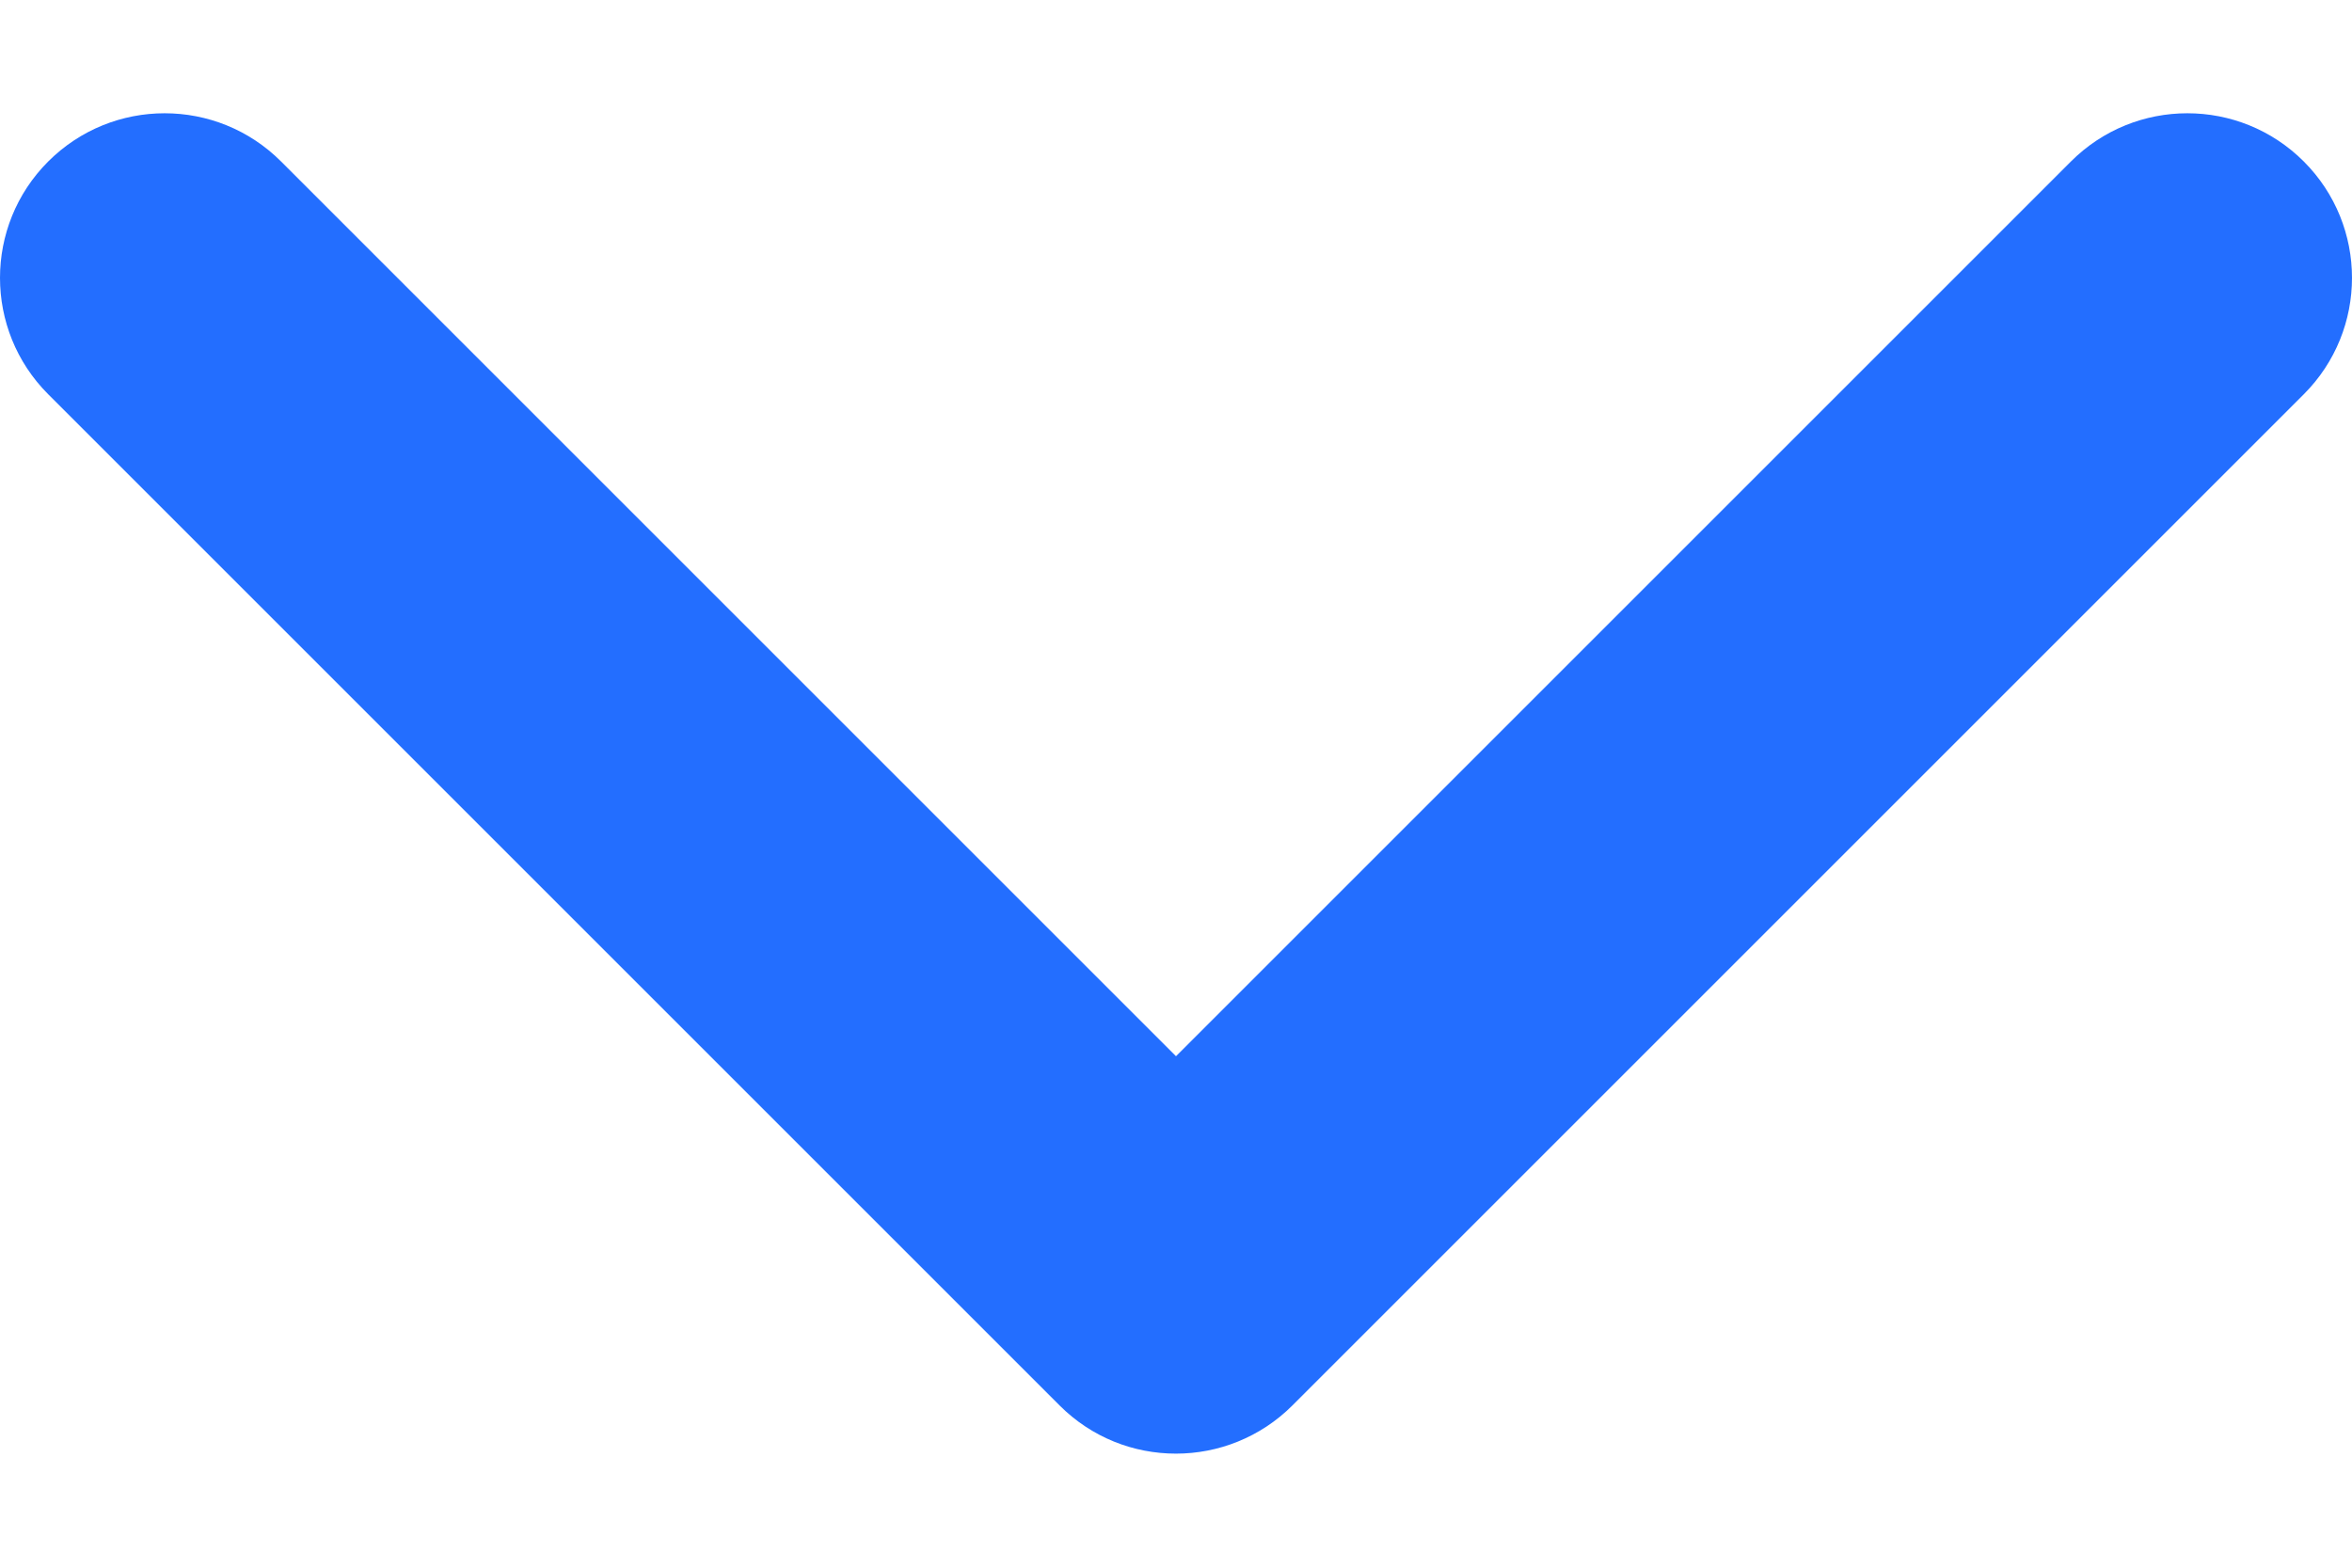 <svg width="6" height="4" viewBox="0 0 6 4" fill="none" xmlns="http://www.w3.org/2000/svg">
<path d="M3 3.709C2.892 3.709 2.785 3.668 2.703 3.586L0.123 1.006C-0.041 0.842 -0.041 0.576 0.123 0.412C0.287 0.248 0.553 0.248 0.717 0.412L3 2.695L5.283 0.412C5.447 0.248 5.713 0.248 5.877 0.412C6.041 0.576 6.041 0.842 5.877 1.006L3.297 3.586C3.215 3.668 3.107 3.709 3 3.709Z" fill="#236EFF"/>
</svg>
